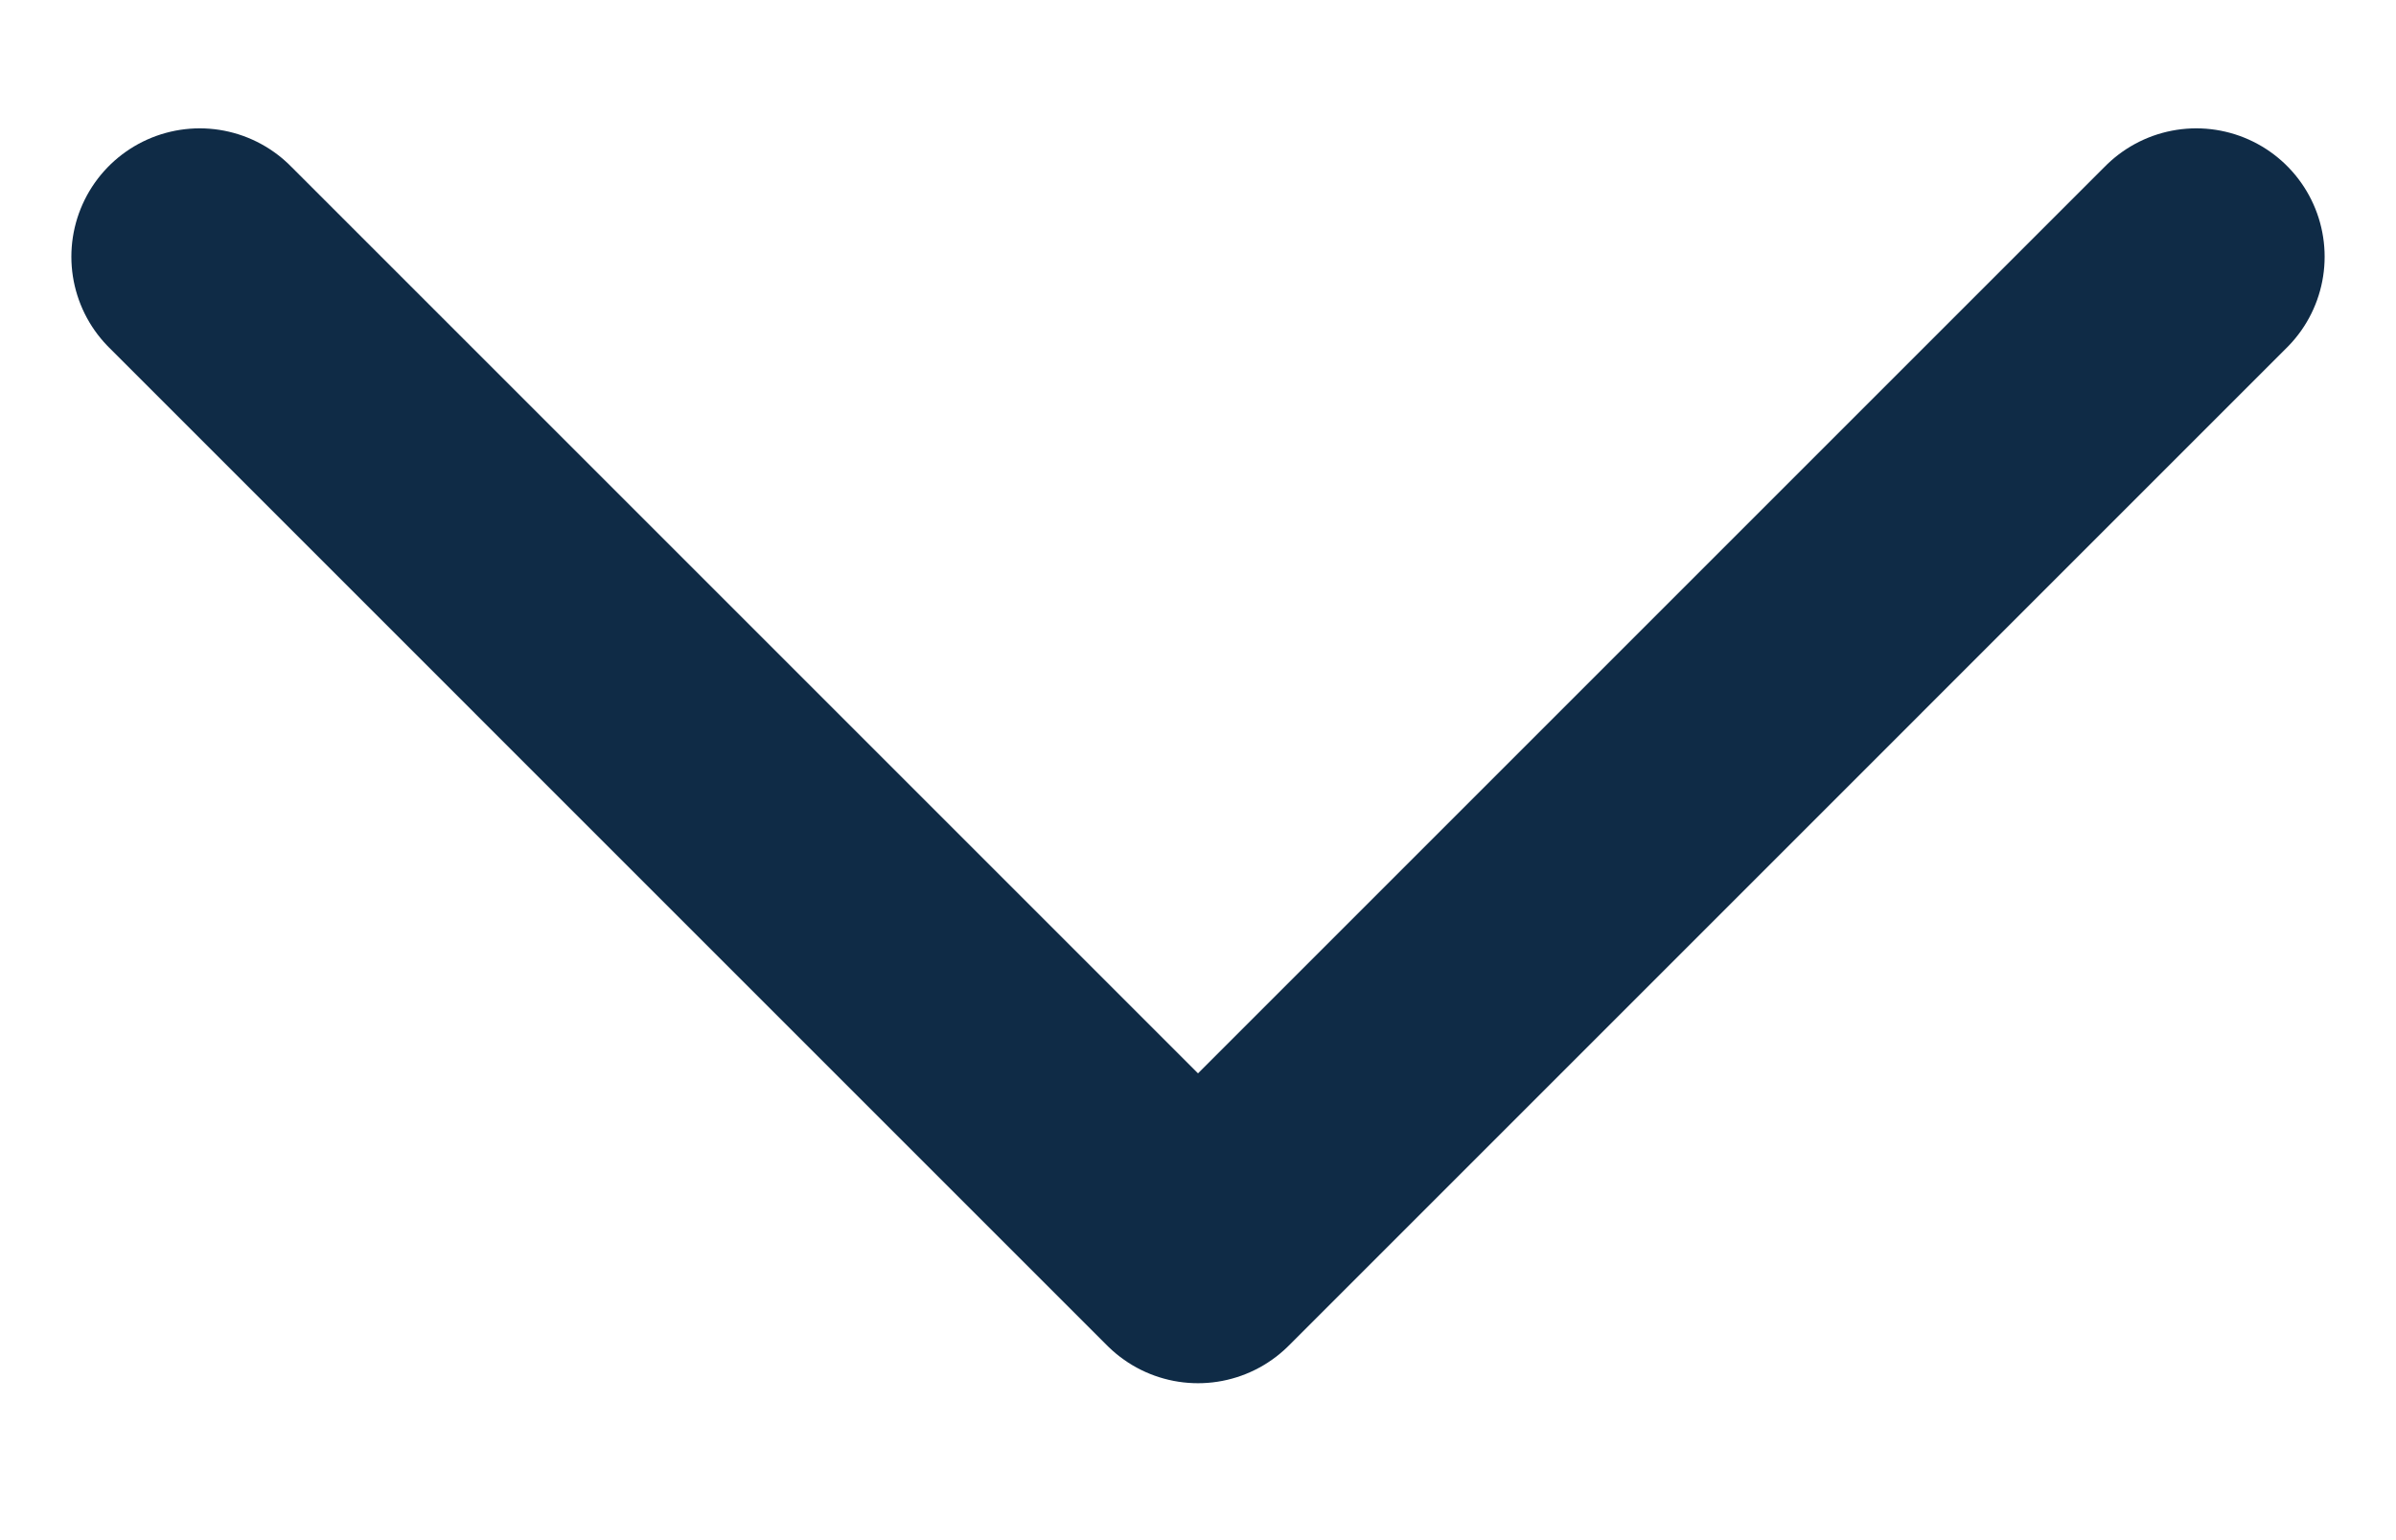 <svg width="14" height="9" viewBox="0 0 14 9" fill="none" xmlns="http://www.w3.org/2000/svg">
<path d="M12.833 1.5L7 7.333L1.167 1.5" stroke="#0F2B46" stroke-width="1.5" stroke-linecap="round" stroke-linejoin="round"/>
</svg>
